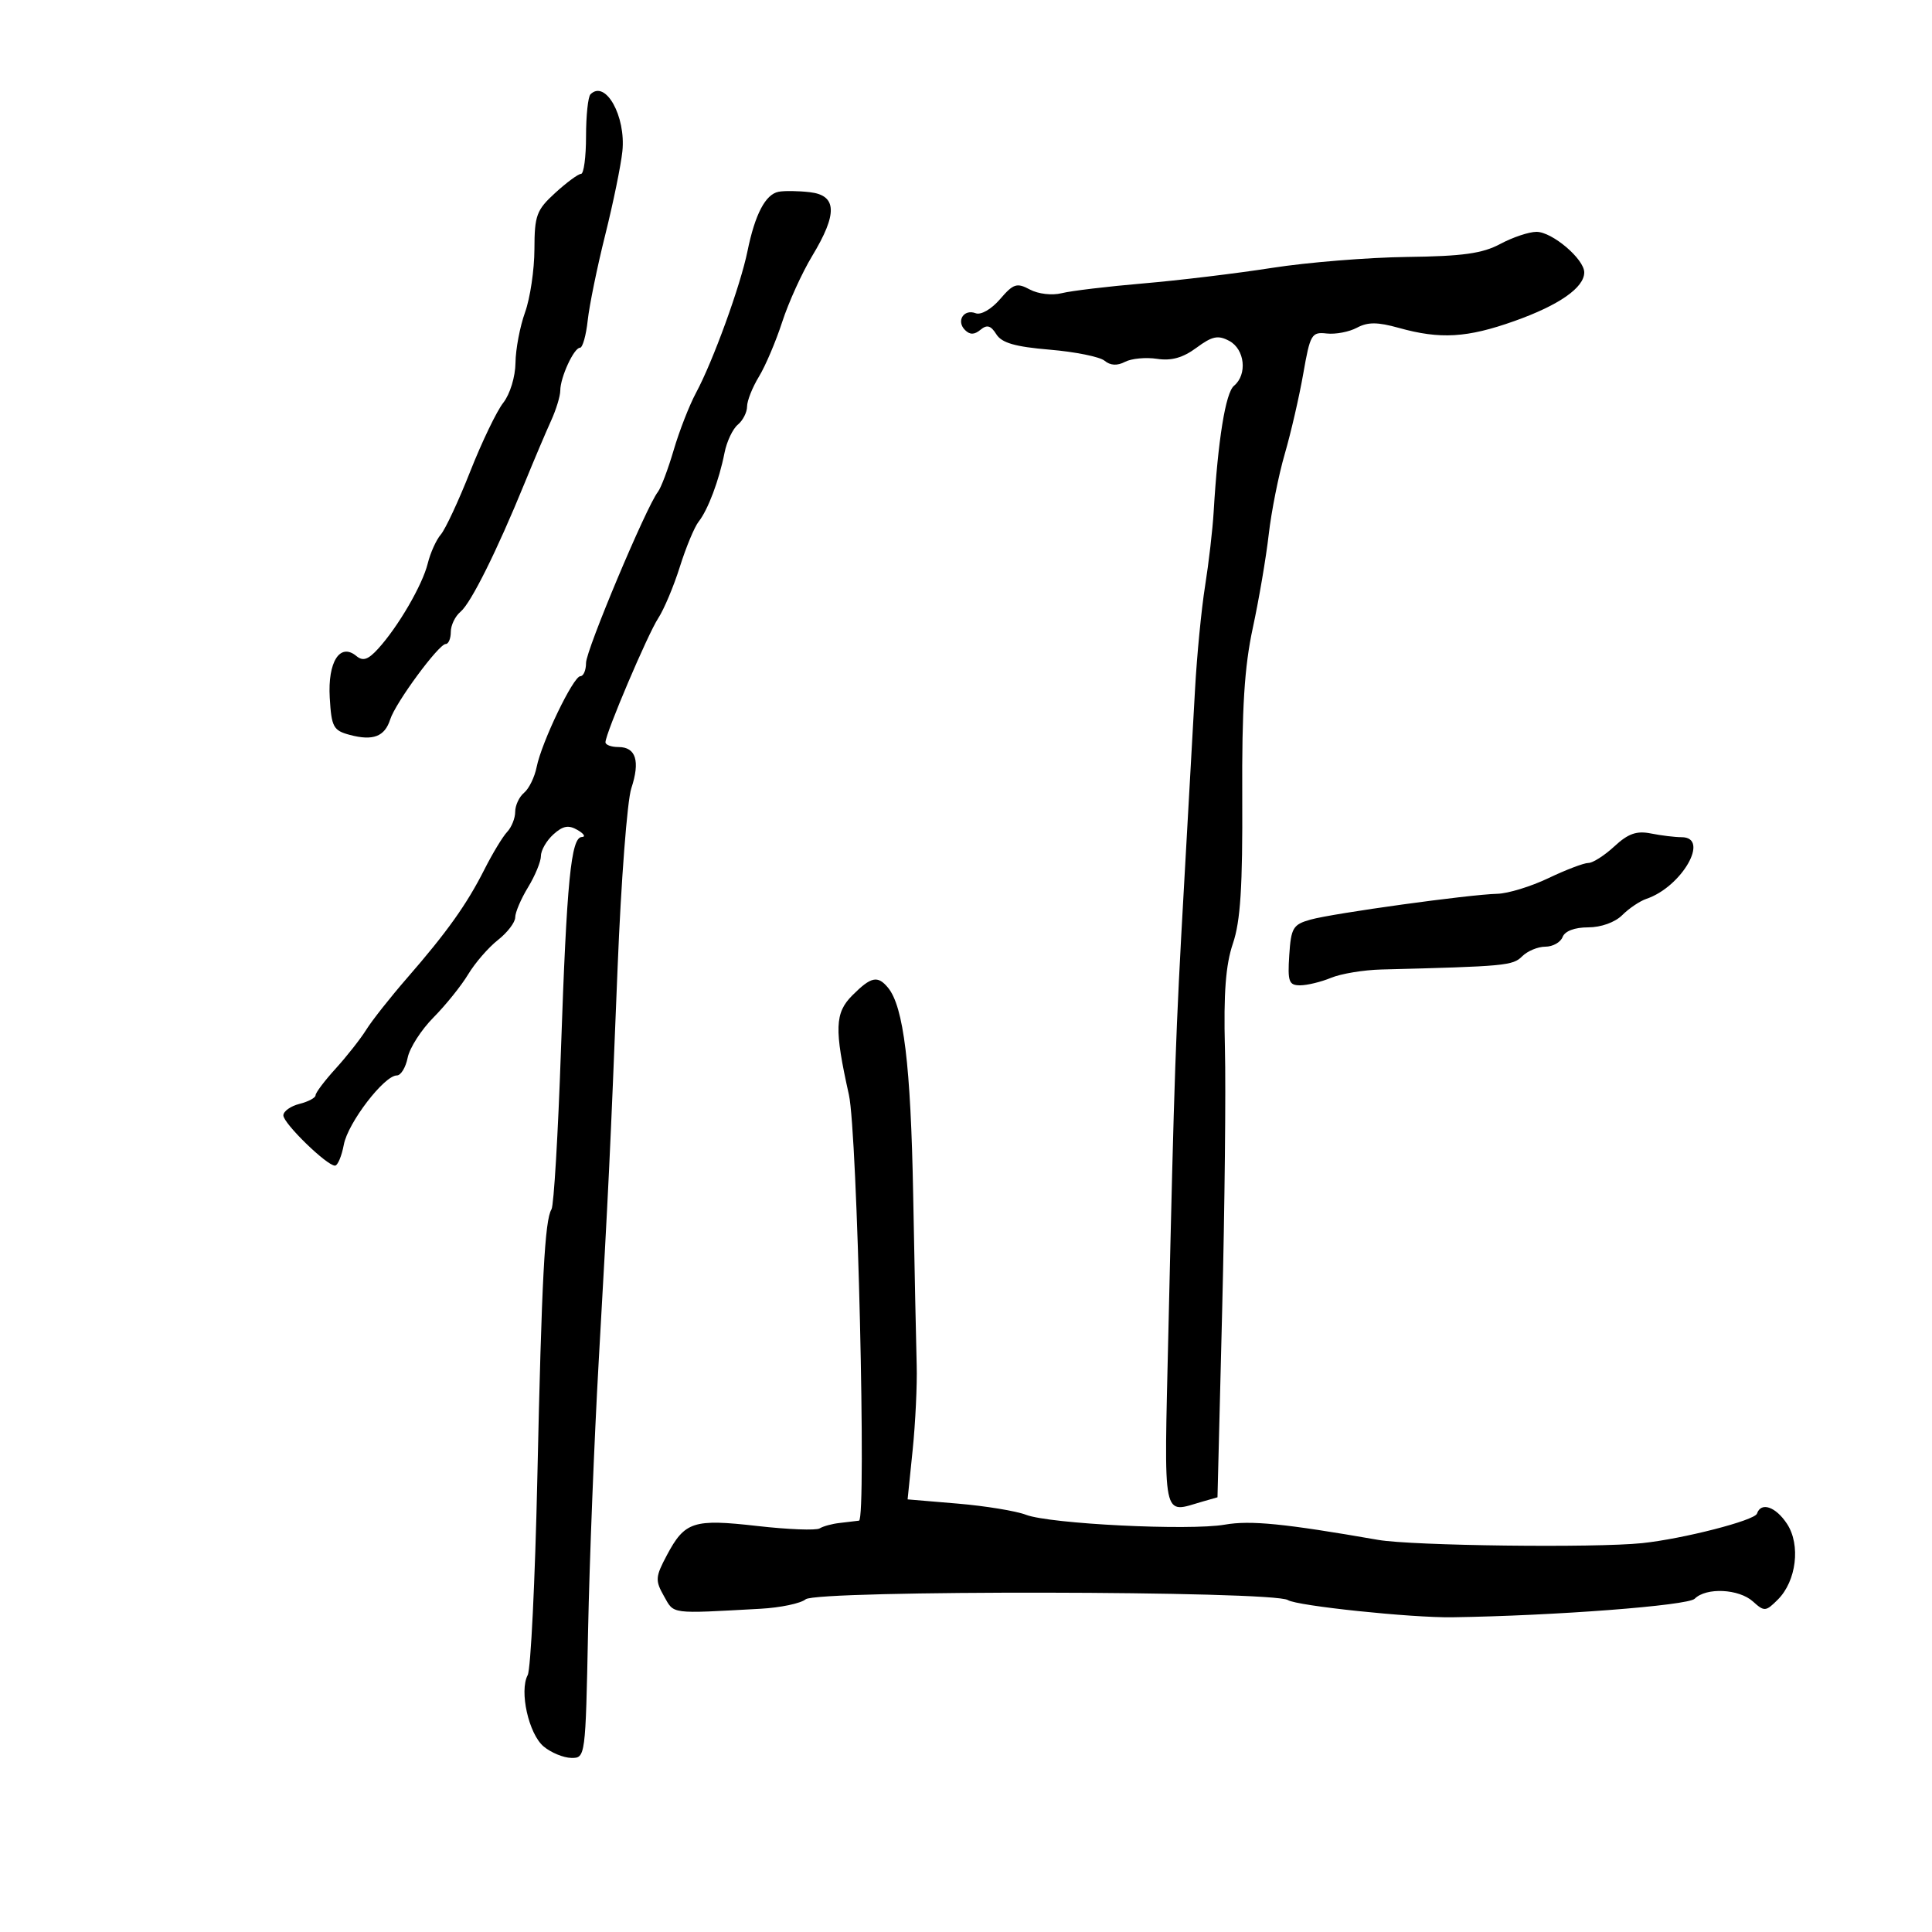 <svg xmlns="http://www.w3.org/2000/svg" width="300" height="300" viewBox="0 0 300 300" version="1.1">
	<path d="M 91.688 14.646 C 91.309 15.024, 91 17.958, 91 21.167 C 91 24.375, 90.650 27, 90.223 27 C 89.795 27, 87.995 28.325, 86.223 29.944 C 83.305 32.608, 82.999 33.437, 82.985 38.694 C 82.977 41.887, 82.321 46.300, 81.529 48.500 C 80.736 50.700, 80.068 54.229, 80.044 56.342 C 80.019 58.509, 79.192 61.211, 78.148 62.539 C 77.129 63.834, 74.821 68.630, 73.019 73.197 C 71.217 77.764, 69.160 82.175, 68.449 83 C 67.738 83.825, 66.824 85.850, 66.418 87.500 C 65.595 90.846, 61.826 97.323, 58.714 100.738 C 57.160 102.443, 56.357 102.711, 55.337 101.865 C 52.794 99.755, 50.874 102.765, 51.203 108.344 C 51.473 112.911, 51.756 113.433, 54.335 114.119 C 57.930 115.075, 59.746 114.374, 60.593 111.705 C 61.415 109.116, 68.128 100, 69.213 100 C 69.646 100, 70 99.155, 70 98.122 C 70 97.090, 70.680 95.680, 71.512 94.990 C 73.127 93.649, 77.141 85.590, 81.469 75 C 82.930 71.425, 84.772 67.082, 85.562 65.349 C 86.353 63.616, 87 61.499, 87 60.646 C 87 58.603, 89.119 54, 90.060 54 C 90.466 54, 91.006 52.087, 91.260 49.750 C 91.514 47.412, 92.734 41.450, 93.973 36.500 C 95.211 31.550, 96.413 25.700, 96.642 23.500 C 97.212 18.047, 94.009 12.324, 91.688 14.646 M 120.895 29.779 C 118.858 30.175, 117.237 33.272, 116.069 39 C 114.975 44.367, 110.709 56.109, 108.077 61 C 107.041 62.925, 105.482 66.920, 104.612 69.879 C 103.743 72.837, 102.638 75.762, 102.158 76.379 C 100.351 78.699, 91 100.953, 91 102.933 C 91 104.070, 90.603 105, 90.117 105 C 89.028 105, 84.102 115.239, 83.327 119.116 C 83.014 120.678, 82.138 122.470, 81.379 123.100 C 80.621 123.730, 80 125.058, 80 126.051 C 80 127.044, 79.438 128.452, 78.750 129.179 C 78.063 129.905, 76.477 132.525, 75.226 135 C 72.480 140.435, 69.410 144.744, 63.201 151.880 C 60.627 154.839, 57.783 158.439, 56.882 159.880 C 55.981 161.321, 53.838 164.044, 52.122 165.930 C 50.405 167.817, 49 169.680, 49 170.072 C 49 170.463, 47.875 171.066, 46.500 171.411 C 45.125 171.756, 44 172.560, 44 173.198 C 44 174.439, 50.740 181, 52.014 181 C 52.434 181, 53.053 179.532, 53.389 177.738 C 54.026 174.342, 59.668 166.982, 61.625 166.994 C 62.244 166.997, 62.998 165.758, 63.302 164.240 C 63.606 162.721, 65.410 159.909, 67.312 157.990 C 69.213 156.070, 71.638 153.055, 72.700 151.289 C 73.762 149.523, 75.839 147.128, 77.315 145.967 C 78.792 144.805, 80 143.223, 80 142.452 C 80 141.680, 80.898 139.575, 81.996 137.774 C 83.094 135.973, 83.994 133.782, 83.996 132.905 C 83.998 132.028, 84.868 130.525, 85.928 129.565 C 87.407 128.227, 88.281 128.067, 89.678 128.880 C 90.680 129.462, 90.983 129.953, 90.351 129.970 C 88.667 130.014, 88.006 136.748, 87.102 163.109 C 86.657 176.094, 85.998 187.195, 85.637 187.778 C 84.593 189.467, 84.116 198.511, 83.437 229.500 C 83.087 245.450, 82.413 259.224, 81.940 260.109 C 80.611 262.597, 82.098 269.253, 84.417 271.192 C 85.563 272.150, 87.494 272.948, 88.710 272.967 C 90.903 273, 90.923 272.851, 91.316 253.250 C 91.534 242.388, 92.274 223.600, 92.960 211.500 C 94.528 183.854, 94.716 179.923, 95.903 150.206 C 96.437 136.845, 97.393 124.339, 98.028 122.415 C 99.427 118.176, 98.750 116, 96.031 116 C 94.914 116, 94.008 115.662, 94.017 115.250 C 94.049 113.831, 100.572 98.497, 102.206 96 C 103.106 94.625, 104.620 91.025, 105.571 88 C 106.521 84.975, 107.832 81.825, 108.485 81 C 109.938 79.162, 111.663 74.574, 112.502 70.319 C 112.846 68.570, 113.775 66.602, 114.564 65.947 C 115.354 65.291, 116.002 64.023, 116.004 63.128 C 116.006 62.232, 116.834 60.145, 117.844 58.488 C 118.855 56.831, 120.482 53.006, 121.461 49.988 C 122.441 46.970, 124.537 42.356, 126.121 39.735 C 130.080 33.182, 129.974 30.332, 125.750 29.843 C 123.963 29.636, 121.778 29.607, 120.895 29.779 M 232.961 37.881 C 230.197 39.363, 227.121 39.791, 218.476 39.899 C 212.439 39.975, 203 40.739, 197.500 41.599 C 192 42.458, 183 43.544, 177.500 44.012 C 172 44.480, 166.313 45.162, 164.862 45.527 C 163.374 45.901, 161.223 45.654, 159.926 44.961 C 157.890 43.871, 157.361 44.042, 155.281 46.460 C 153.942 48.016, 152.317 48.952, 151.499 48.638 C 149.656 47.931, 148.443 49.843, 149.845 51.245 C 150.605 52.005, 151.301 51.995, 152.249 51.208 C 153.258 50.371, 153.855 50.539, 154.705 51.899 C 155.546 53.246, 157.622 53.846, 162.999 54.297 C 166.945 54.627, 170.780 55.402, 171.522 56.018 C 172.417 56.761, 173.484 56.818, 174.686 56.189 C 175.684 55.667, 177.920 55.455, 179.656 55.719 C 181.890 56.059, 183.680 55.557, 185.786 54 C 188.232 52.192, 189.137 52.003, 190.880 52.936 C 193.303 54.233, 193.716 58.161, 191.613 59.906 C 190.302 60.994, 189.117 68.343, 188.455 79.500 C 188.292 82.250, 187.692 87.425, 187.123 91 C 186.554 94.575, 185.854 101.775, 185.567 107 C 185.281 112.225, 184.511 125.950, 183.857 137.500 C 182.555 160.483, 182.347 166.411, 181.428 206.750 C 180.744 236.827, 180.370 234.981, 186.776 233.150 L 189.051 232.500 189.776 203.500 C 190.174 187.550, 190.367 169.220, 190.205 162.767 C 189.989 154.189, 190.323 149.816, 191.446 146.506 C 192.623 143.039, 192.963 137.703, 192.896 123.739 C 192.829 109.943, 193.229 103.551, 194.536 97.500 C 195.486 93.100, 196.598 86.575, 197.006 83 C 197.415 79.425, 198.534 73.800, 199.494 70.500 C 200.453 67.200, 201.749 61.575, 202.374 58 C 203.437 51.913, 203.668 51.518, 206.005 51.784 C 207.377 51.940, 209.491 51.538, 210.702 50.890 C 212.395 49.986, 213.898 49.991, 217.202 50.913 C 223.641 52.711, 227.800 52.466, 235.148 49.856 C 242.086 47.392, 246 44.665, 246 42.297 C 246 40.228, 241.024 36, 238.589 36 C 237.424 36, 234.891 36.846, 232.961 37.881 M 250.680 131.421 C 249.149 132.840, 247.329 134, 246.636 134 C 245.942 134, 243.153 135.062, 240.437 136.359 C 237.722 137.657, 234.150 138.750, 232.500 138.788 C 228.162 138.889, 207.031 141.809, 203.500 142.796 C 200.780 143.556, 200.472 144.071, 200.195 148.317 C 199.928 152.427, 200.134 153, 201.880 153 C 202.974 153, 205.137 152.476, 206.685 151.835 C 208.233 151.194, 211.750 150.612, 214.500 150.543 C 233.768 150.054, 234.910 149.947, 236.357 148.500 C 237.182 147.675, 238.803 147, 239.960 147 C 241.117 147, 242.322 146.325, 242.638 145.500 C 242.994 144.574, 244.513 144, 246.607 144 C 248.608 144, 250.780 143.220, 251.901 142.099 C 252.947 141.053, 254.634 139.916, 255.651 139.572 C 261.169 137.707, 265.576 130, 261.125 130 C 260.094 130, 257.948 129.740, 256.356 129.421 C 254.130 128.976, 252.820 129.437, 250.680 131.421 M 132.358 154.551 C 129.621 157.288, 129.535 159.756, 131.818 170 C 133.131 175.892, 134.556 235.959, 133.387 236.128 C 132.899 236.198, 131.549 236.358, 130.386 236.485 C 129.223 236.611, 127.825 236.990, 127.278 237.328 C 126.731 237.666, 122.378 237.499, 117.604 236.956 C 107.657 235.826, 106.338 236.253, 103.545 241.503 C 101.761 244.854, 101.722 245.412, 103.095 247.839 C 104.708 250.689, 103.913 250.585, 118.097 249.807 C 121.175 249.638, 124.325 248.978, 125.097 248.341 C 126.850 246.892, 197.706 247.002, 199.981 248.457 C 201.394 249.360, 219.177 251.223, 225.500 251.130 C 241.385 250.897, 262.093 249.313, 263.153 248.250 C 264.937 246.462, 270.019 246.707, 272.207 248.687 C 273.961 250.275, 274.188 250.256, 276.067 248.377 C 278.944 245.501, 279.626 239.885, 277.494 236.632 C 275.736 233.949, 273.444 233.167, 272.821 235.038 C 272.468 236.095, 261.350 238.951, 255 239.616 C 247.705 240.379, 219.269 240.030, 214 239.112 C 199.428 236.574, 194.165 236.051, 190.187 236.746 C 184.680 237.709, 163.011 236.635, 159.314 235.215 C 157.766 234.621, 152.997 233.840, 148.716 233.479 L 140.933 232.823 141.716 225.162 C 142.147 220.948, 142.429 215.025, 142.343 212 C 142.256 208.975, 142.011 197.050, 141.797 185.500 C 141.425 165.387, 140.317 156.292, 137.881 153.357 C 136.282 151.430, 135.257 151.652, 132.358 154.551" stroke="none" fill="black" fill-rule="evenodd"/>
</svg>